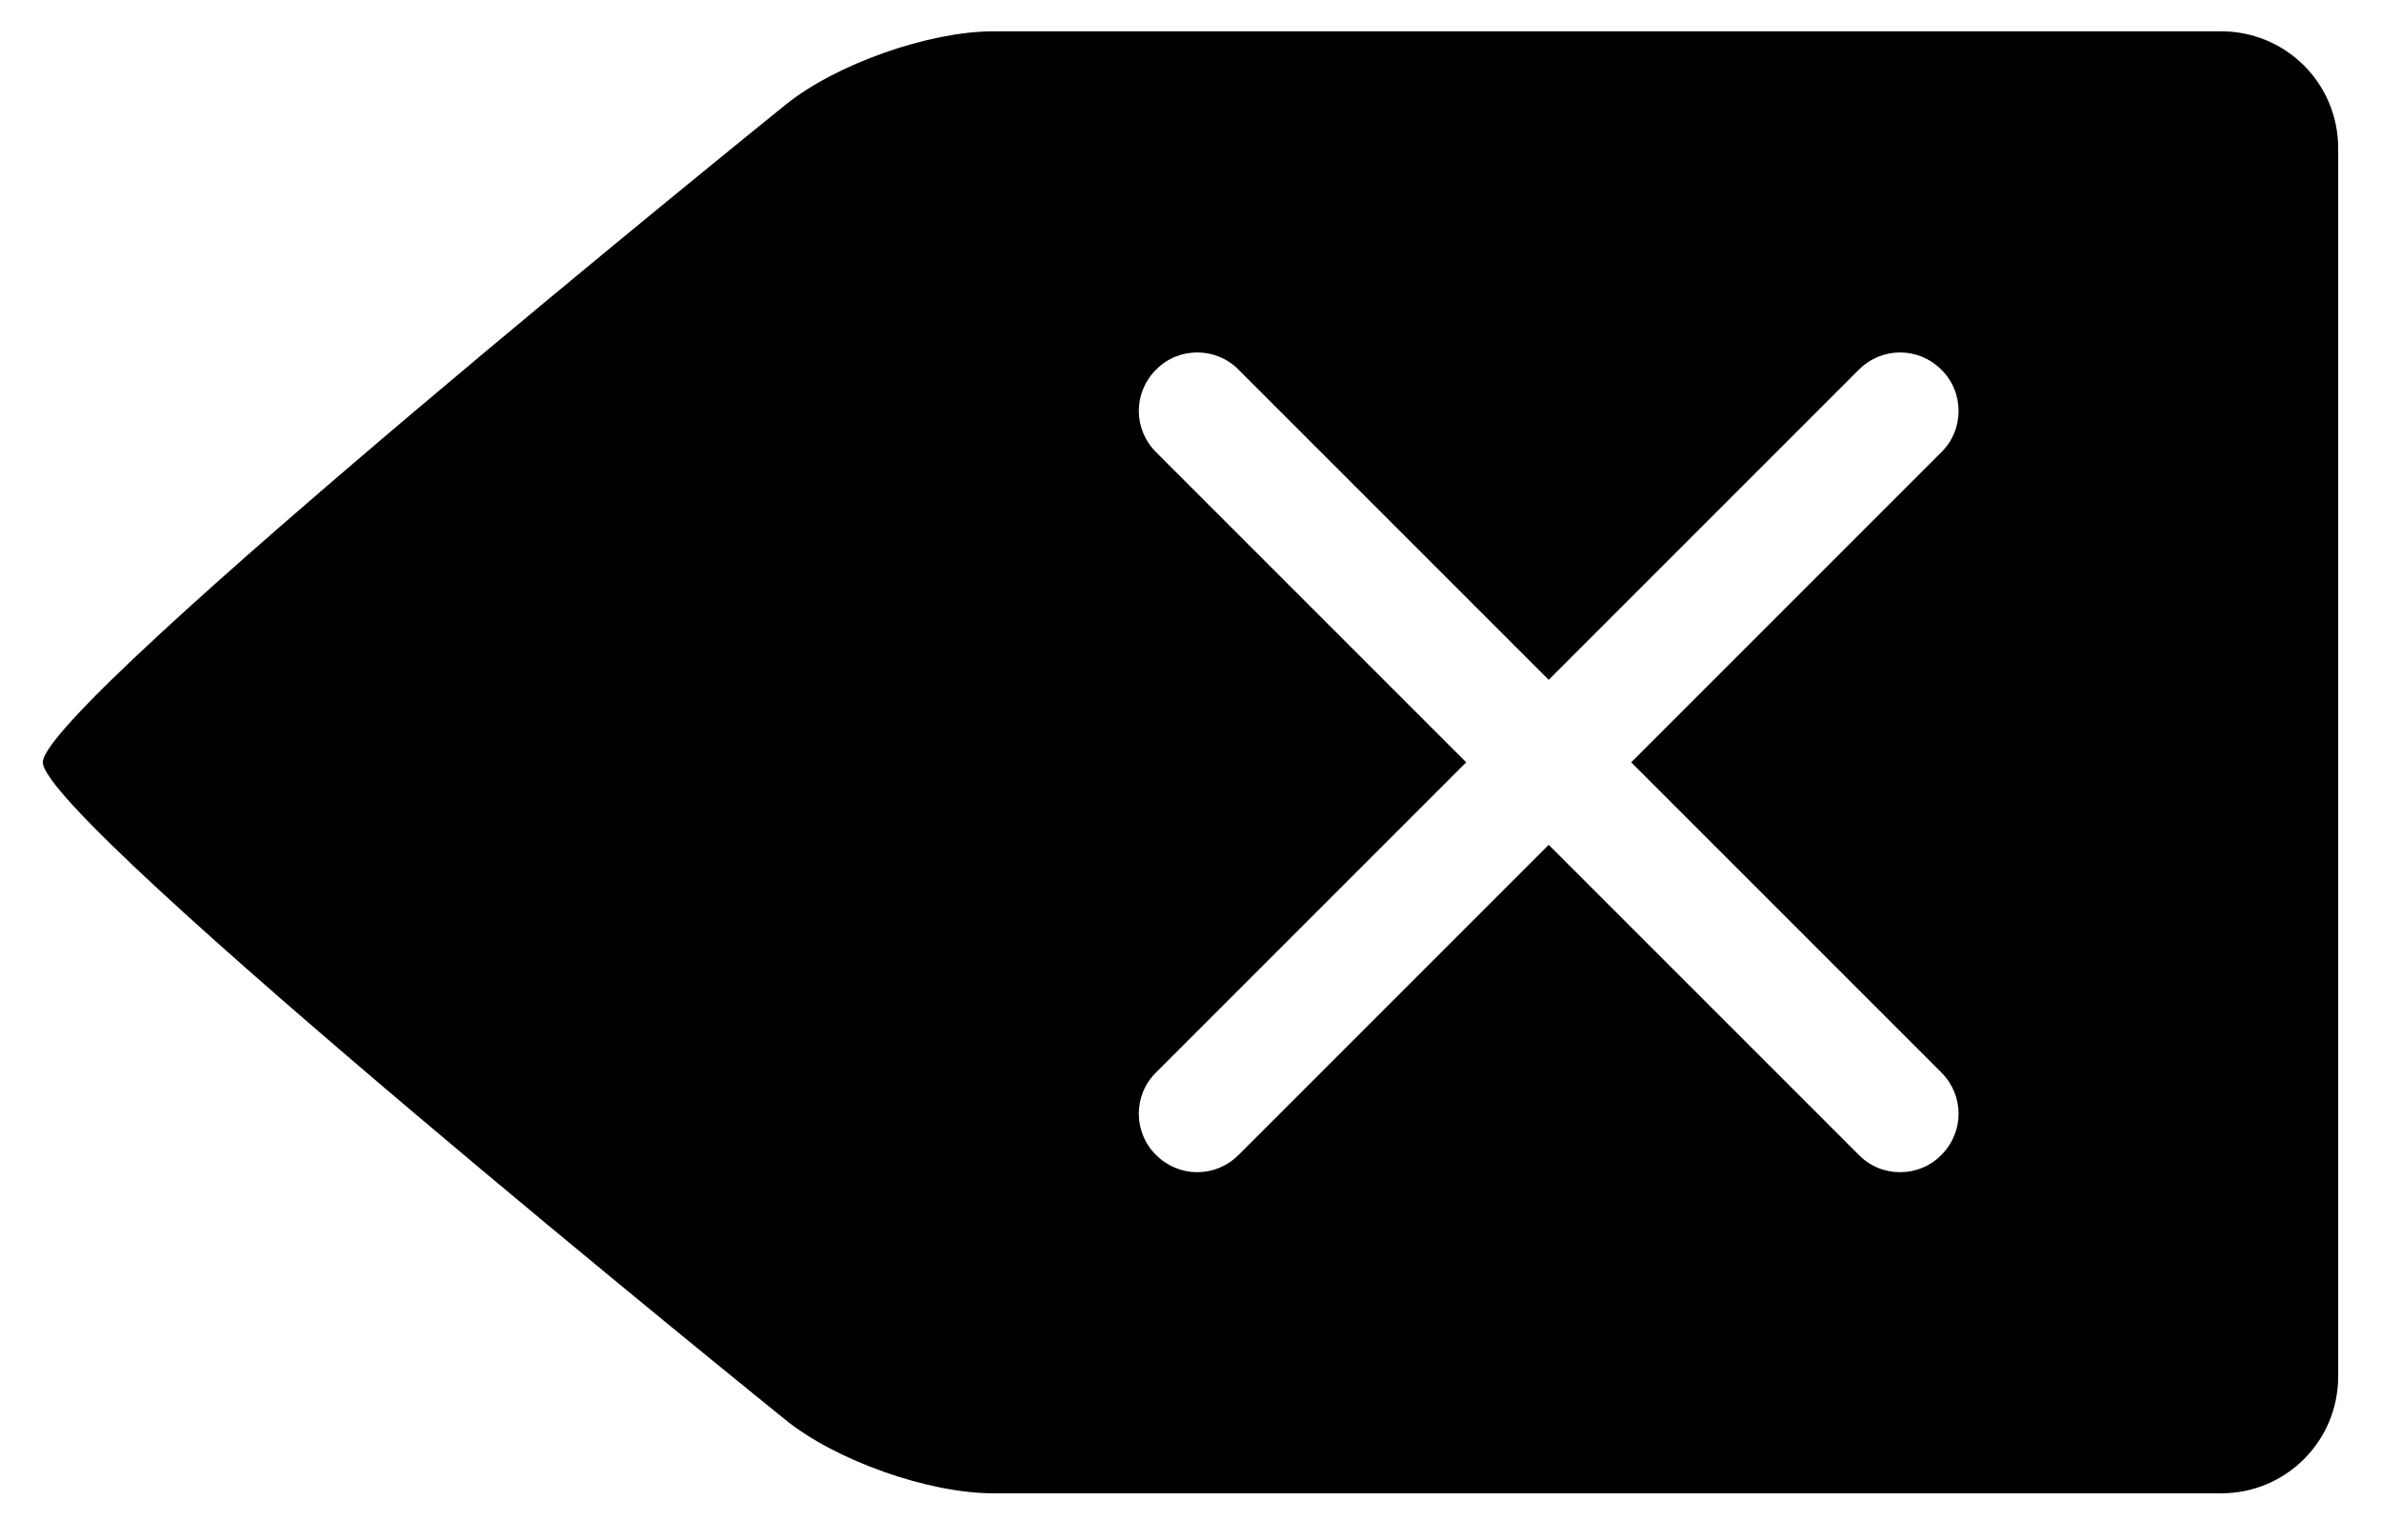<svg version="1.2" xmlns="http://www.w3.org/2000/svg" viewBox="0 0 456 295" width="456" height="295">
	<title>noun-erase-209174-svg</title>
	<style>
		.s0 { fill: #000000 } 
	</style>
	<g id="Layer">
		<path id="Layer" fill-rule="evenodd" class="s0" d="m8.2 146c0-11.2 142.2-125.9 142.2-125.9 9.6-7.8 27.5-14.1 39.8-14.1h235.2c12.4 0 22.4 10 22.4 22.4v235.2c0 12.4-10 22.4-22.4 22.4h-235.2c-12.4 0-30.2-6.3-39.8-14.1 0 0-142.2-114.7-142.2-125.9zm288.4-15.8l-59.4-59.4c-4.3-4.4-11.5-4.4-15.8 0-4.4 4.4-4.4 11.4 0 15.8l59.4 59.4-59.4 59.4c-4.4 4.3-4.4 11.5 0 15.8 4.4 4.4 11.4 4.4 15.8 0l59.4-59.4 59.4 59.4c4.3 4.4 11.5 4.4 15.8 0 4.4-4.4 4.4-11.4 0-15.8l-59.4-59.4 59.4-59.4c4.4-4.3 4.4-11.5 0-15.8-4.4-4.4-11.4-4.4-15.8 0z"/>
	</g>
</svg>